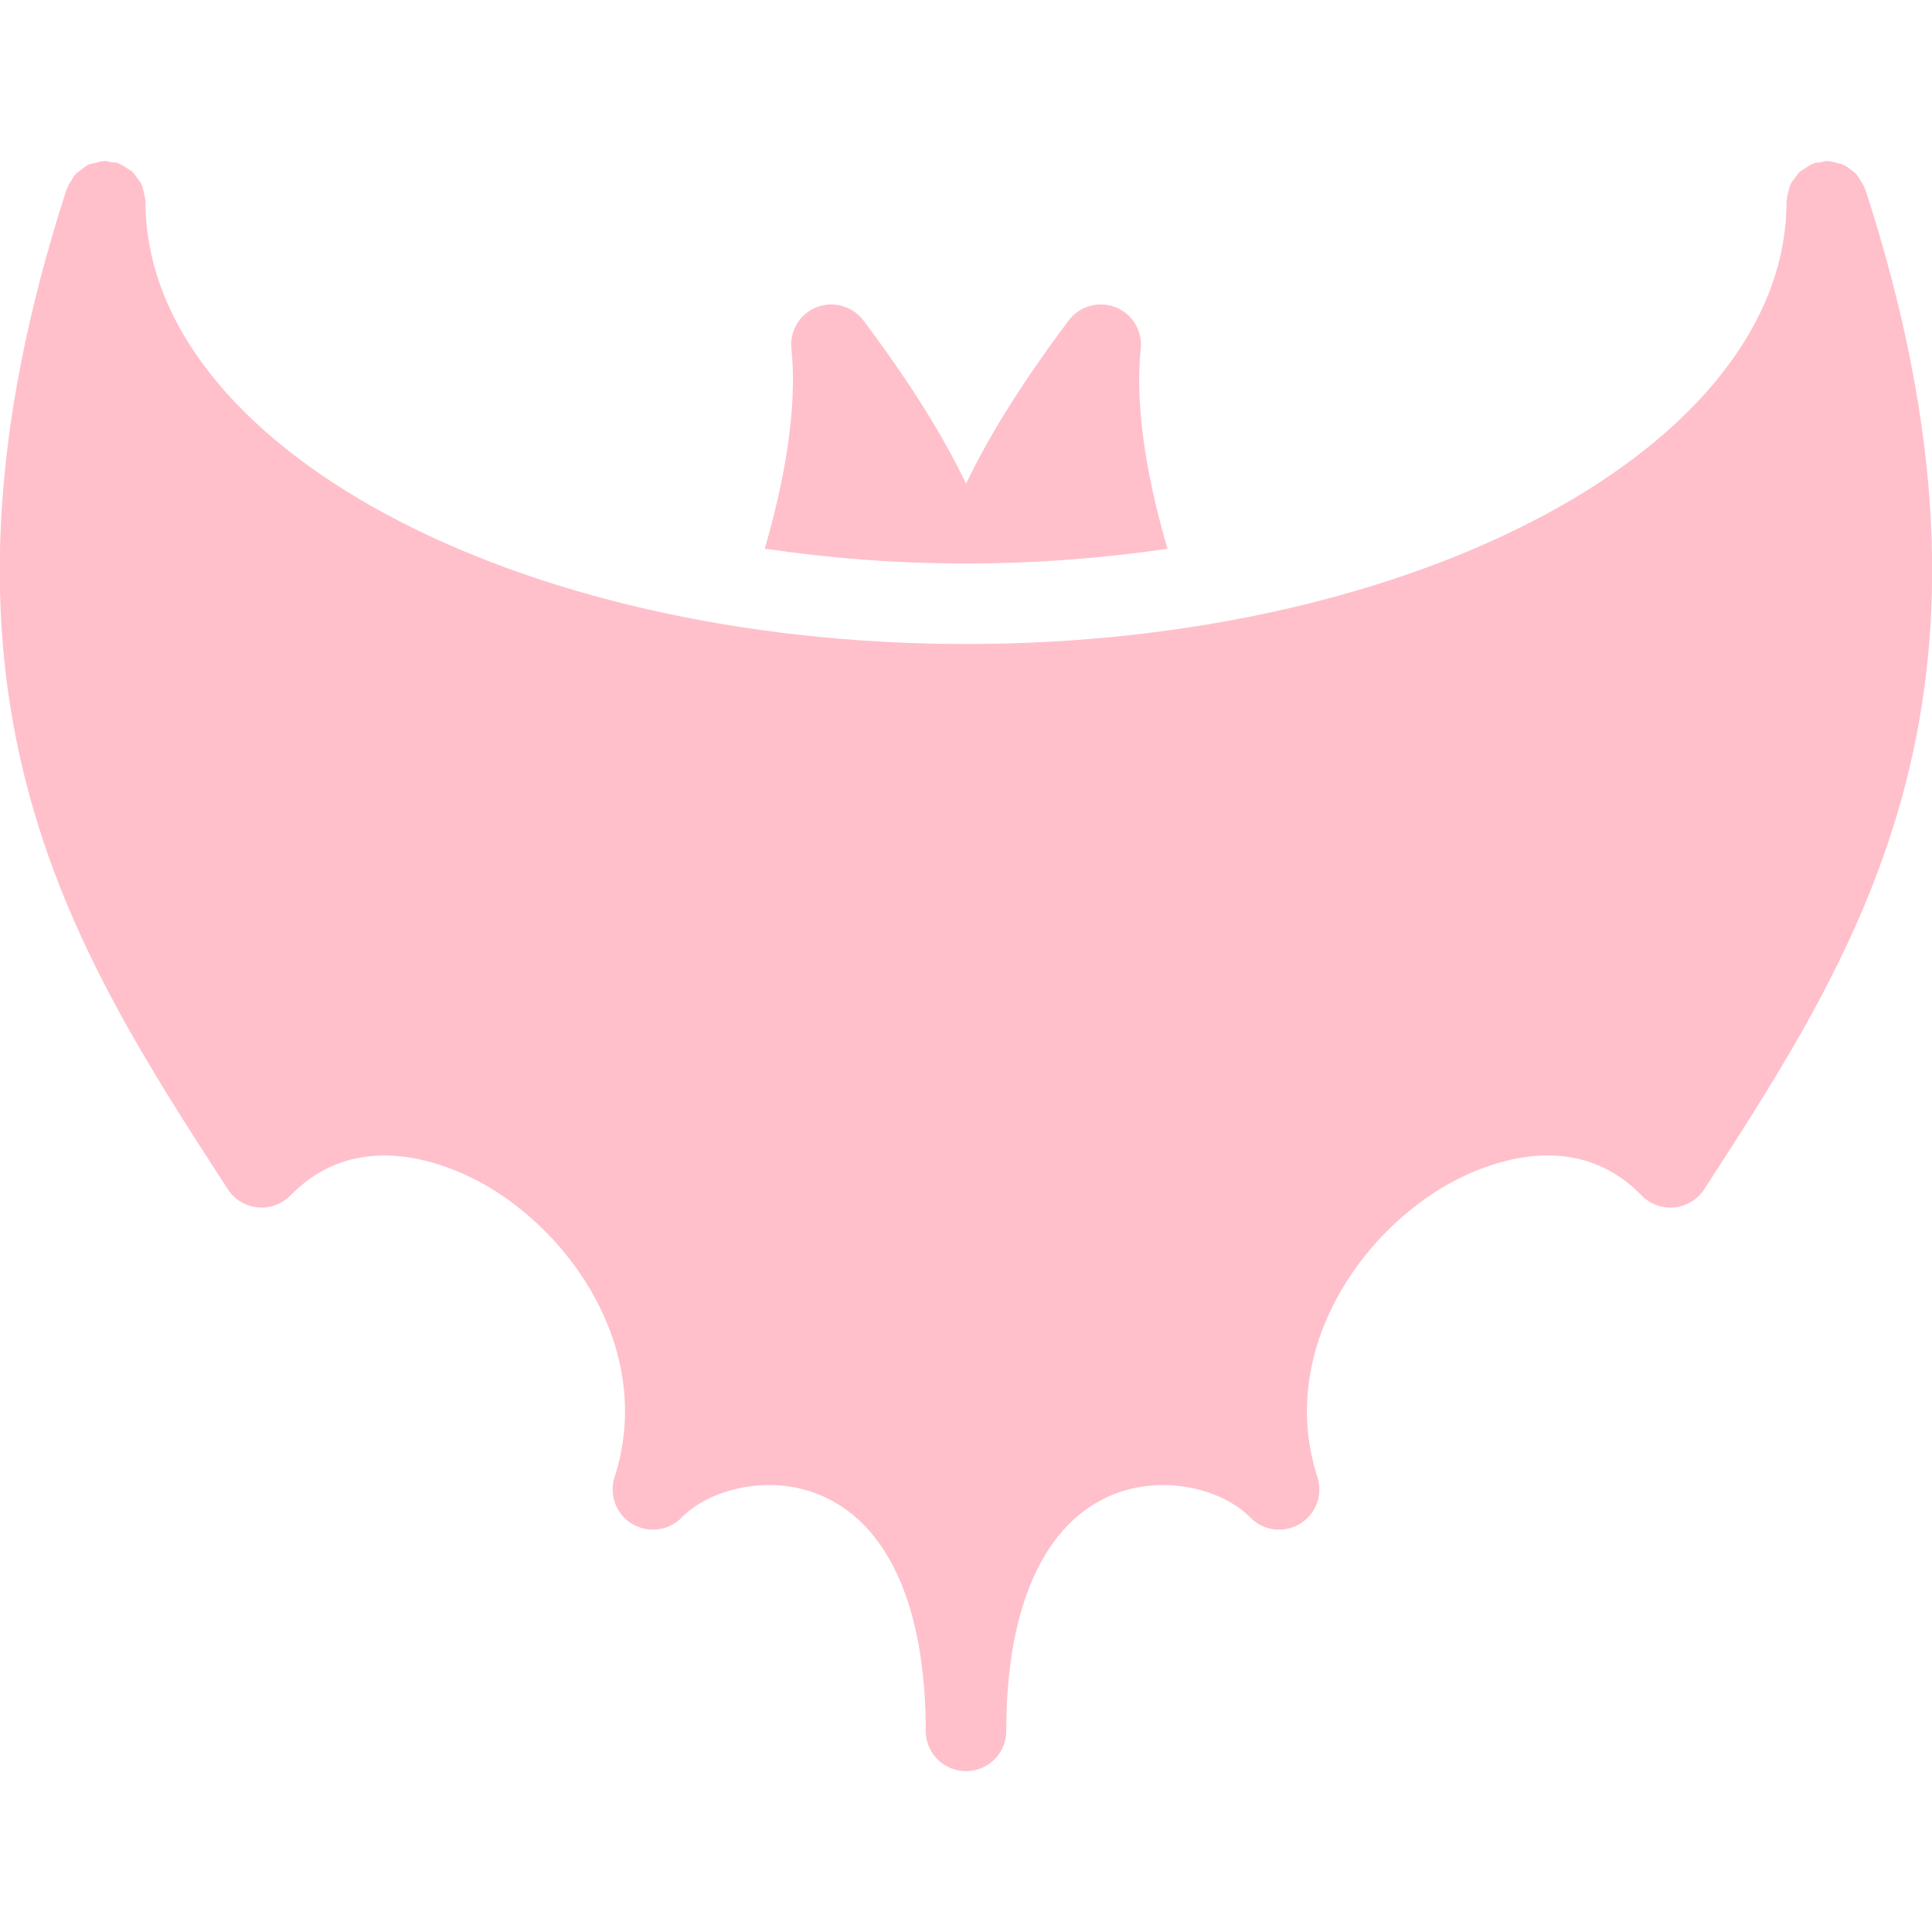<svg fill="#FFC0CB" xmlns="http://www.w3.org/2000/svg" xmlns:xlink="http://www.w3.org/1999/xlink" version="1.1" viewBox="0 0 96 96" x="0px" y="0px"><path d="M92.68 9.384c-0.008-0.024-0.032-0.048-0.044-0.076-0.052-0.14-0.128-0.248-0.208-0.368-0.064-0.1-0.116-0.212-0.2-0.296-0.084-0.088-0.188-0.156-0.284-0.232-0.108-0.076-0.204-0.16-0.328-0.216-0.1-0.052-0.22-0.068-0.328-0.096-0.14-0.040-0.276-0.080-0.424-0.084-0.028-0.004-0.060-0.016-0.084-0.016-0.108 0-0.204 0.044-0.312 0.064-0.1 0.016-0.204 0-0.304 0.036-0.032 0.008-0.052 0.028-0.080 0.040-0.136 0.052-0.252 0.132-0.368 0.212-0.1 0.060-0.208 0.116-0.296 0.196-0.092 0.088-0.16 0.196-0.236 0.3-0.080 0.104-0.156 0.196-0.216 0.316-0.052 0.104-0.068 0.224-0.096 0.336-0.032 0.14-0.080 0.276-0.084 0.416 0 0.032-0.016 0.060-0.016 0.084 0.004 12.132-18.288 22-40.772 22s-40.772-9.868-40.772-22c0-0.028-0.016-0.052-0.016-0.084-0.004-0.144-0.048-0.272-0.084-0.416-0.028-0.112-0.048-0.236-0.096-0.34-0.056-0.116-0.136-0.208-0.212-0.312s-0.144-0.216-0.236-0.304c-0.084-0.080-0.192-0.136-0.292-0.196-0.12-0.080-0.236-0.16-0.372-0.212-0.028-0.008-0.052-0.028-0.080-0.040-0.1-0.032-0.204-0.016-0.312-0.032-0.104-0.016-0.196-0.064-0.308-0.064-0.028 0-0.056 0.012-0.084 0.012-0.148 0.004-0.276 0.052-0.416 0.084-0.116 0.028-0.236 0.048-0.34 0.096-0.116 0.056-0.212 0.14-0.312 0.216-0.104 0.076-0.216 0.14-0.304 0.236-0.080 0.084-0.132 0.188-0.196 0.292-0.080 0.12-0.16 0.236-0.208 0.372-0.012 0.024-0.032 0.048-0.044 0.076-8.072 24.908 0.096 37.512 8 49.704 0.332 0.512 0.876 0.844 1.484 0.908 0.608 0.060 1.204-0.164 1.632-0.592 3.616-3.72 8.496-1.236 9.904-0.392 4.516 2.728 8.096 8.532 6.204 14.376-0.288 0.892 0.072 1.852 0.868 2.332s1.82 0.348 2.468-0.316c1.34-1.376 4.26-2.18 6.824-1.136 3.416 1.388 5.3 5.56 5.3 11.74 0 1.108 0.896 2 2 2s2-0.892 2-2c0-6.18 1.888-10.352 5.296-11.74 2.572-1.044 5.492-0.24 6.828 1.136 0.648 0.668 1.672 0.796 2.468 0.316s1.156-1.44 0.868-2.332c-1.896-5.84 1.688-11.652 6.204-14.376 1.412-0.844 6.284-3.336 9.908 0.392 0.42 0.428 1.020 0.652 1.632 0.592 0.6-0.064 1.152-0.396 1.484-0.908 7.896-12.192 16.064-24.804 7.992-49.704z" fill="#FFC0CB"></path><path d="M38 27.264c3.144 0.464 6.48 0.736 10.004 0.736s6.86-0.272 10.008-0.732c-0.852-2.908-1.664-6.72-1.328-9.936 0.092-0.896-0.42-1.744-1.256-2.068-0.84-0.328-1.792-0.056-2.332 0.668-2.3 3.072-3.948 5.7-5.092 8.108-1.144-2.408-2.796-5.036-5.092-8.108-0.54-0.72-1.492-0.992-2.332-0.668-0.832 0.32-1.348 1.168-1.256 2.068 0.336 3.216-0.48 7.024-1.324 9.932z" fill="#FFC0CB"></path></svg>